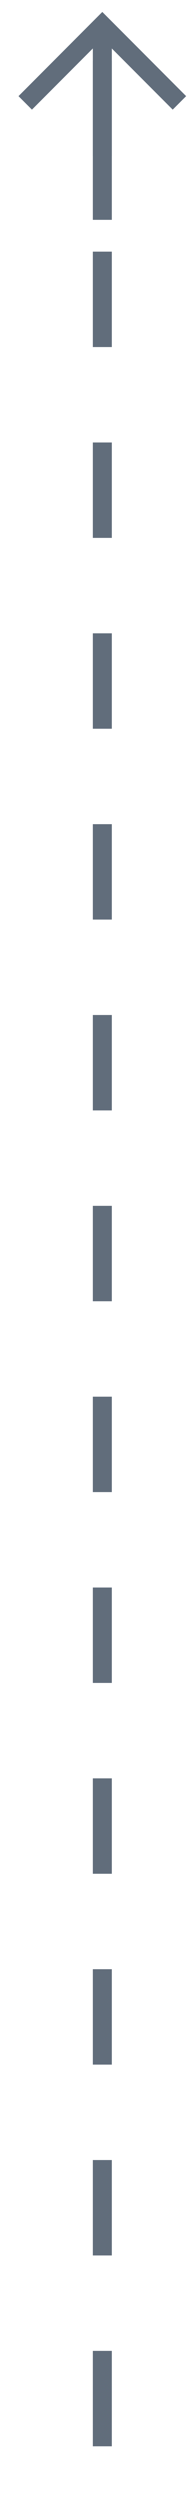 <svg width="10" height="131" viewBox="0 0 10 131" fill="none" xmlns="http://www.w3.org/2000/svg">
<path d="M5.386 1.333L5.386 11.52" stroke="#616D7B"/>
<path d="M1.681 5.038L5.385 1.333L9.09 5.038" stroke="#616D7B" stroke-linecap="square"/>
<path d="M5.386 3.186L5.386 130.065" stroke="#616D7B" stroke-dasharray="5 5"/>
</svg>
